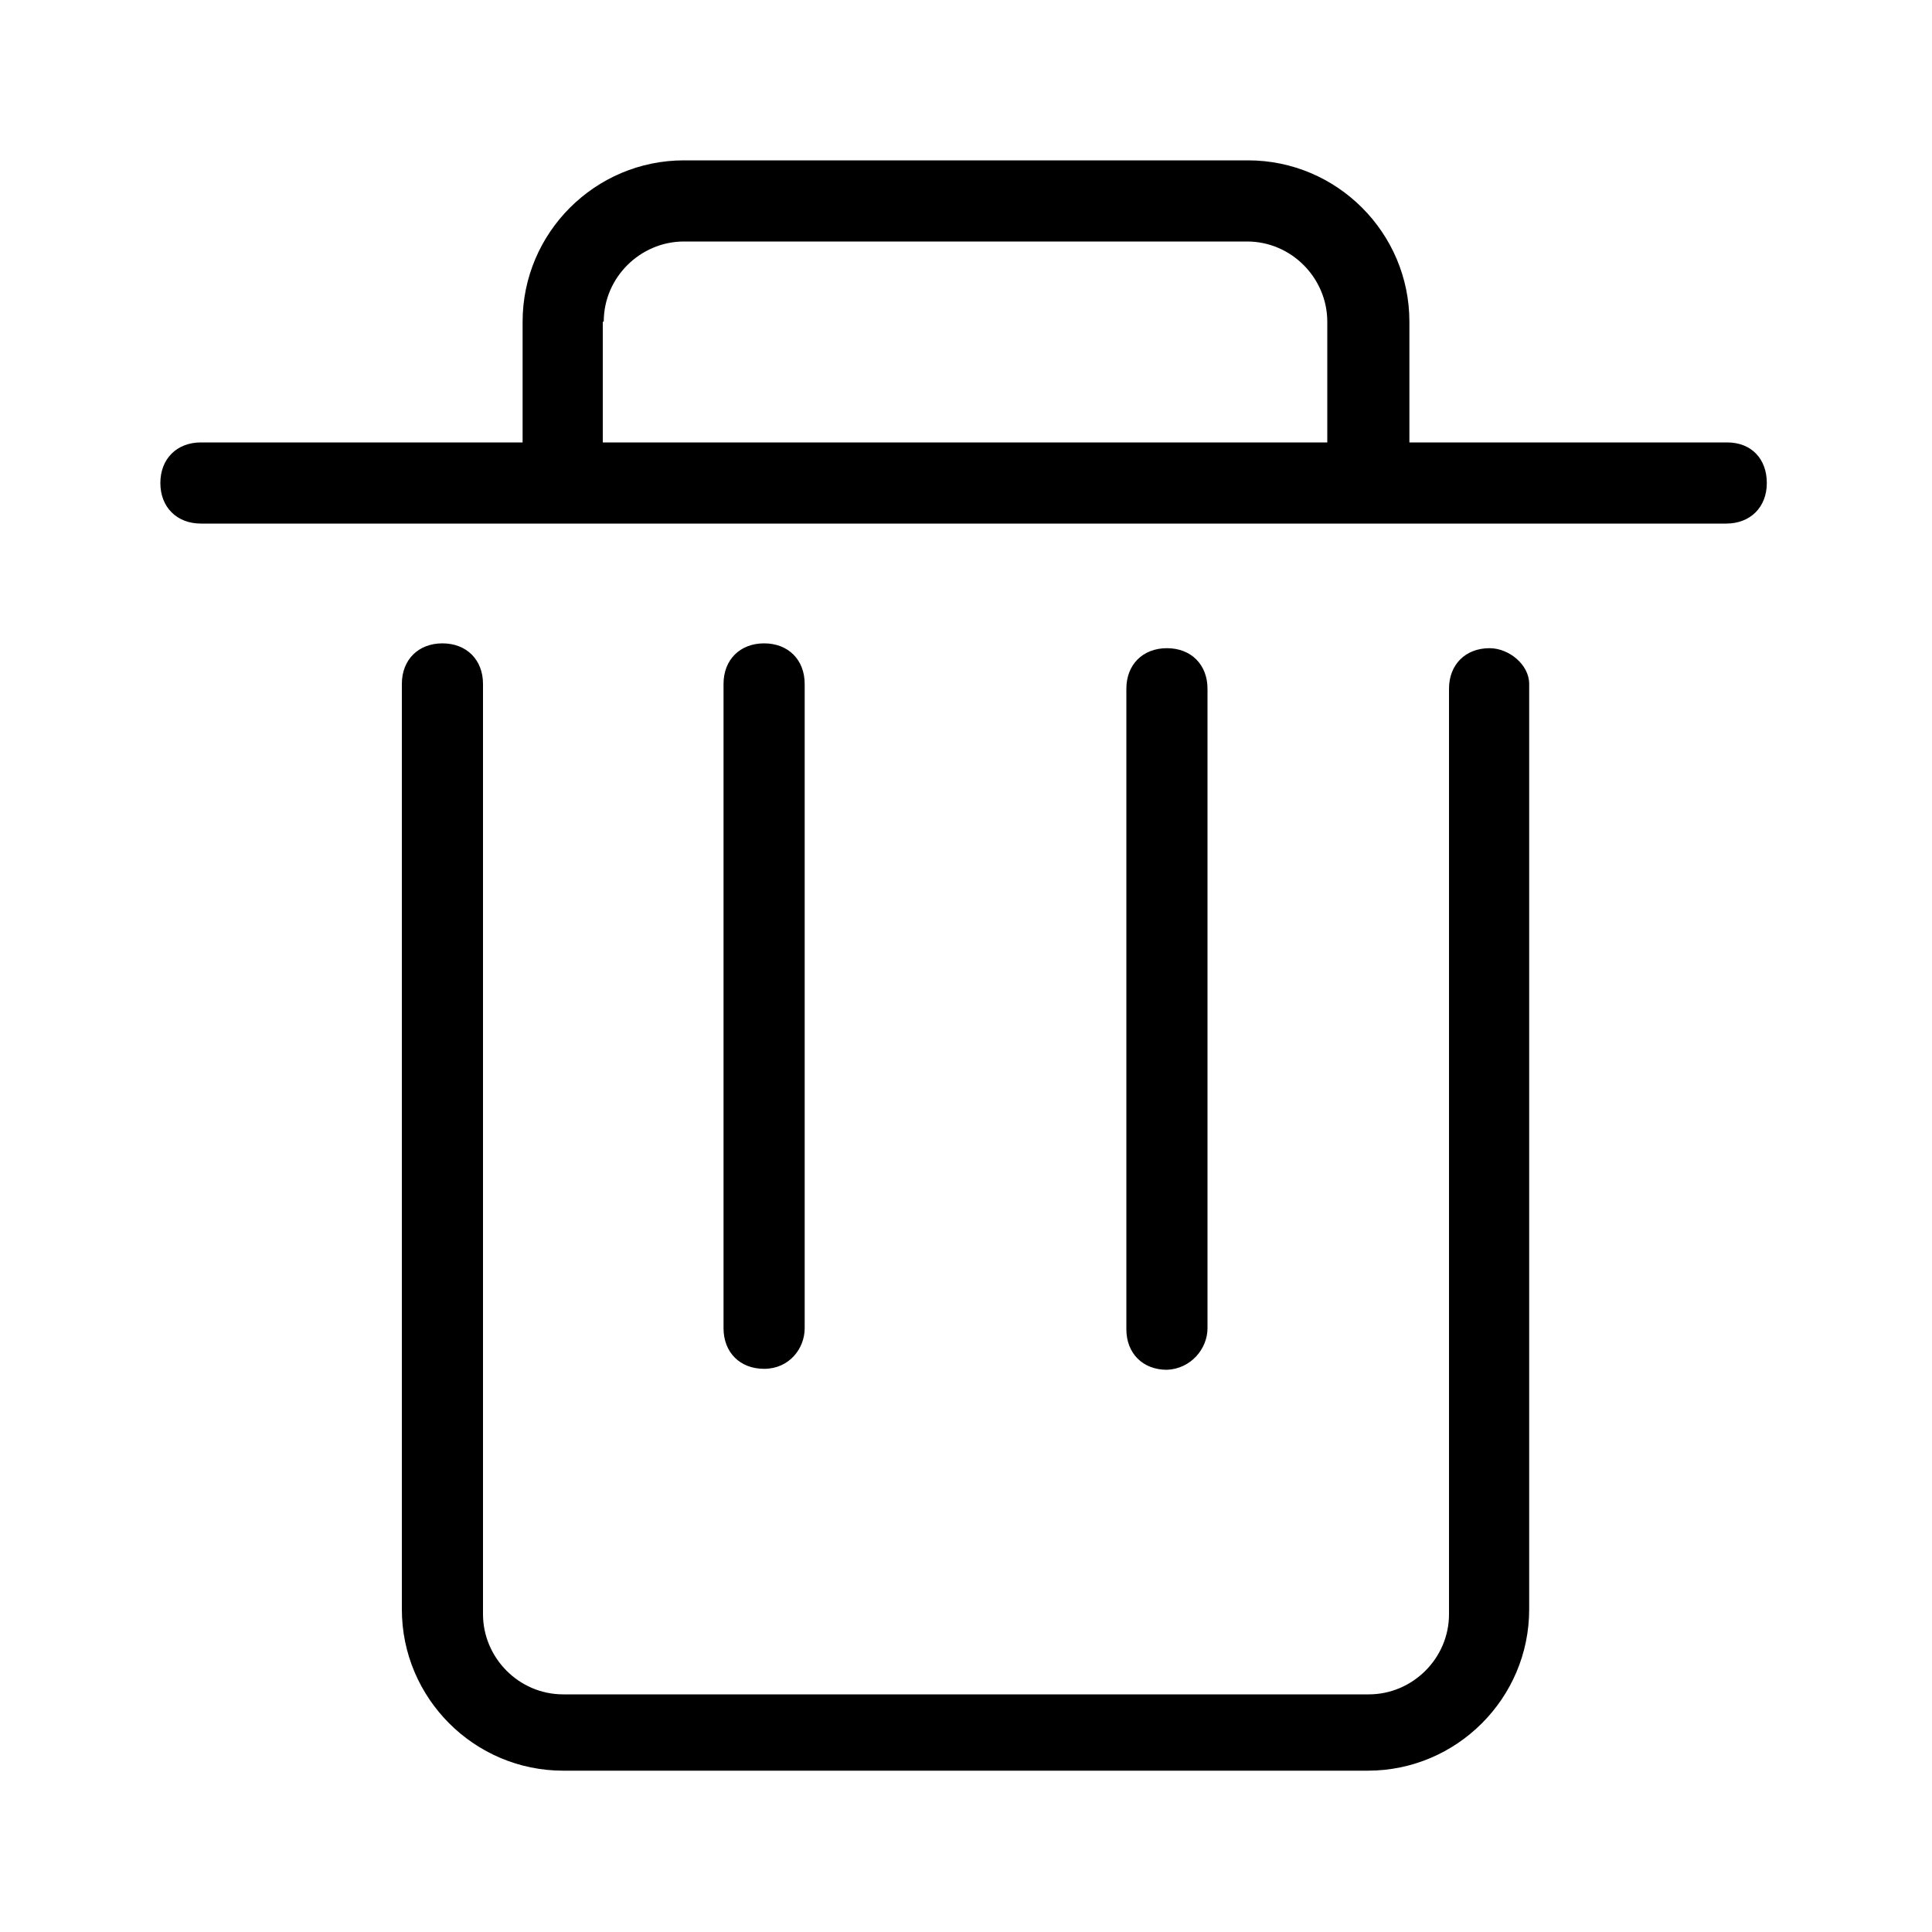 <?xml version="1.0" standalone="no"?><!DOCTYPE svg PUBLIC "-//W3C//DTD SVG 1.1//EN" "http://www.w3.org/Graphics/SVG/1.1/DTD/svg11.dtd"><svg t="1616246123988" class="icon" viewBox="0 0 1024 1024" version="1.1" xmlns="http://www.w3.org/2000/svg" p-id="3312" xmlns:xlink="http://www.w3.org/1999/xlink" width="200" height="200"><defs><style type="text/css"></style></defs><path d="M789.504 343.552c-12.8 0-21.504 8.704-21.504 21.504v490.496c0 23.552-19.456 42.496-42.496 42.496H298.496c-23.552 0-42.496-19.456-42.496-42.496V362.496c0-12.8-8.704-21.504-21.504-21.504s-21.504 8.704-21.504 21.504v490.496c0 47.104 38.4 85.504 85.504 85.504h426.496c47.104 0 85.504-38.4 85.504-85.504V362.496c0-10.24-10.752-18.944-20.992-18.944z m125.952-109.056h-168.448V170.496c0-47.104-38.4-85.504-85.504-85.504H362.496c-47.104 0-85.504 38.4-85.504 85.504v64H106.496c-12.8 0-21.504 8.704-21.504 21.504s8.704 21.504 21.504 21.504h808.448c12.8 0 21.504-8.704 21.504-21.504s-8.192-21.504-20.992-21.504zM320 170.496c0-23.552 19.456-42.496 42.496-42.496h298.496c23.552 0 42.496 19.456 42.496 42.496v64h-384V170.496z" p-id="3313"></path><path d="M640 704V365.056c0-12.8-8.704-21.504-21.504-21.504s-21.504 8.704-21.504 21.504v339.456c0 12.8 8.704 21.504 21.504 21.504 12.8-0.512 21.504-11.264 21.504-22.016z m-213.504 0V362.496c0-12.8-8.704-21.504-21.504-21.504s-21.504 8.704-21.504 21.504v341.504c0 12.8 8.704 21.504 21.504 21.504 13.312 0 21.504-10.752 21.504-21.504z" p-id="3314"></path></svg>